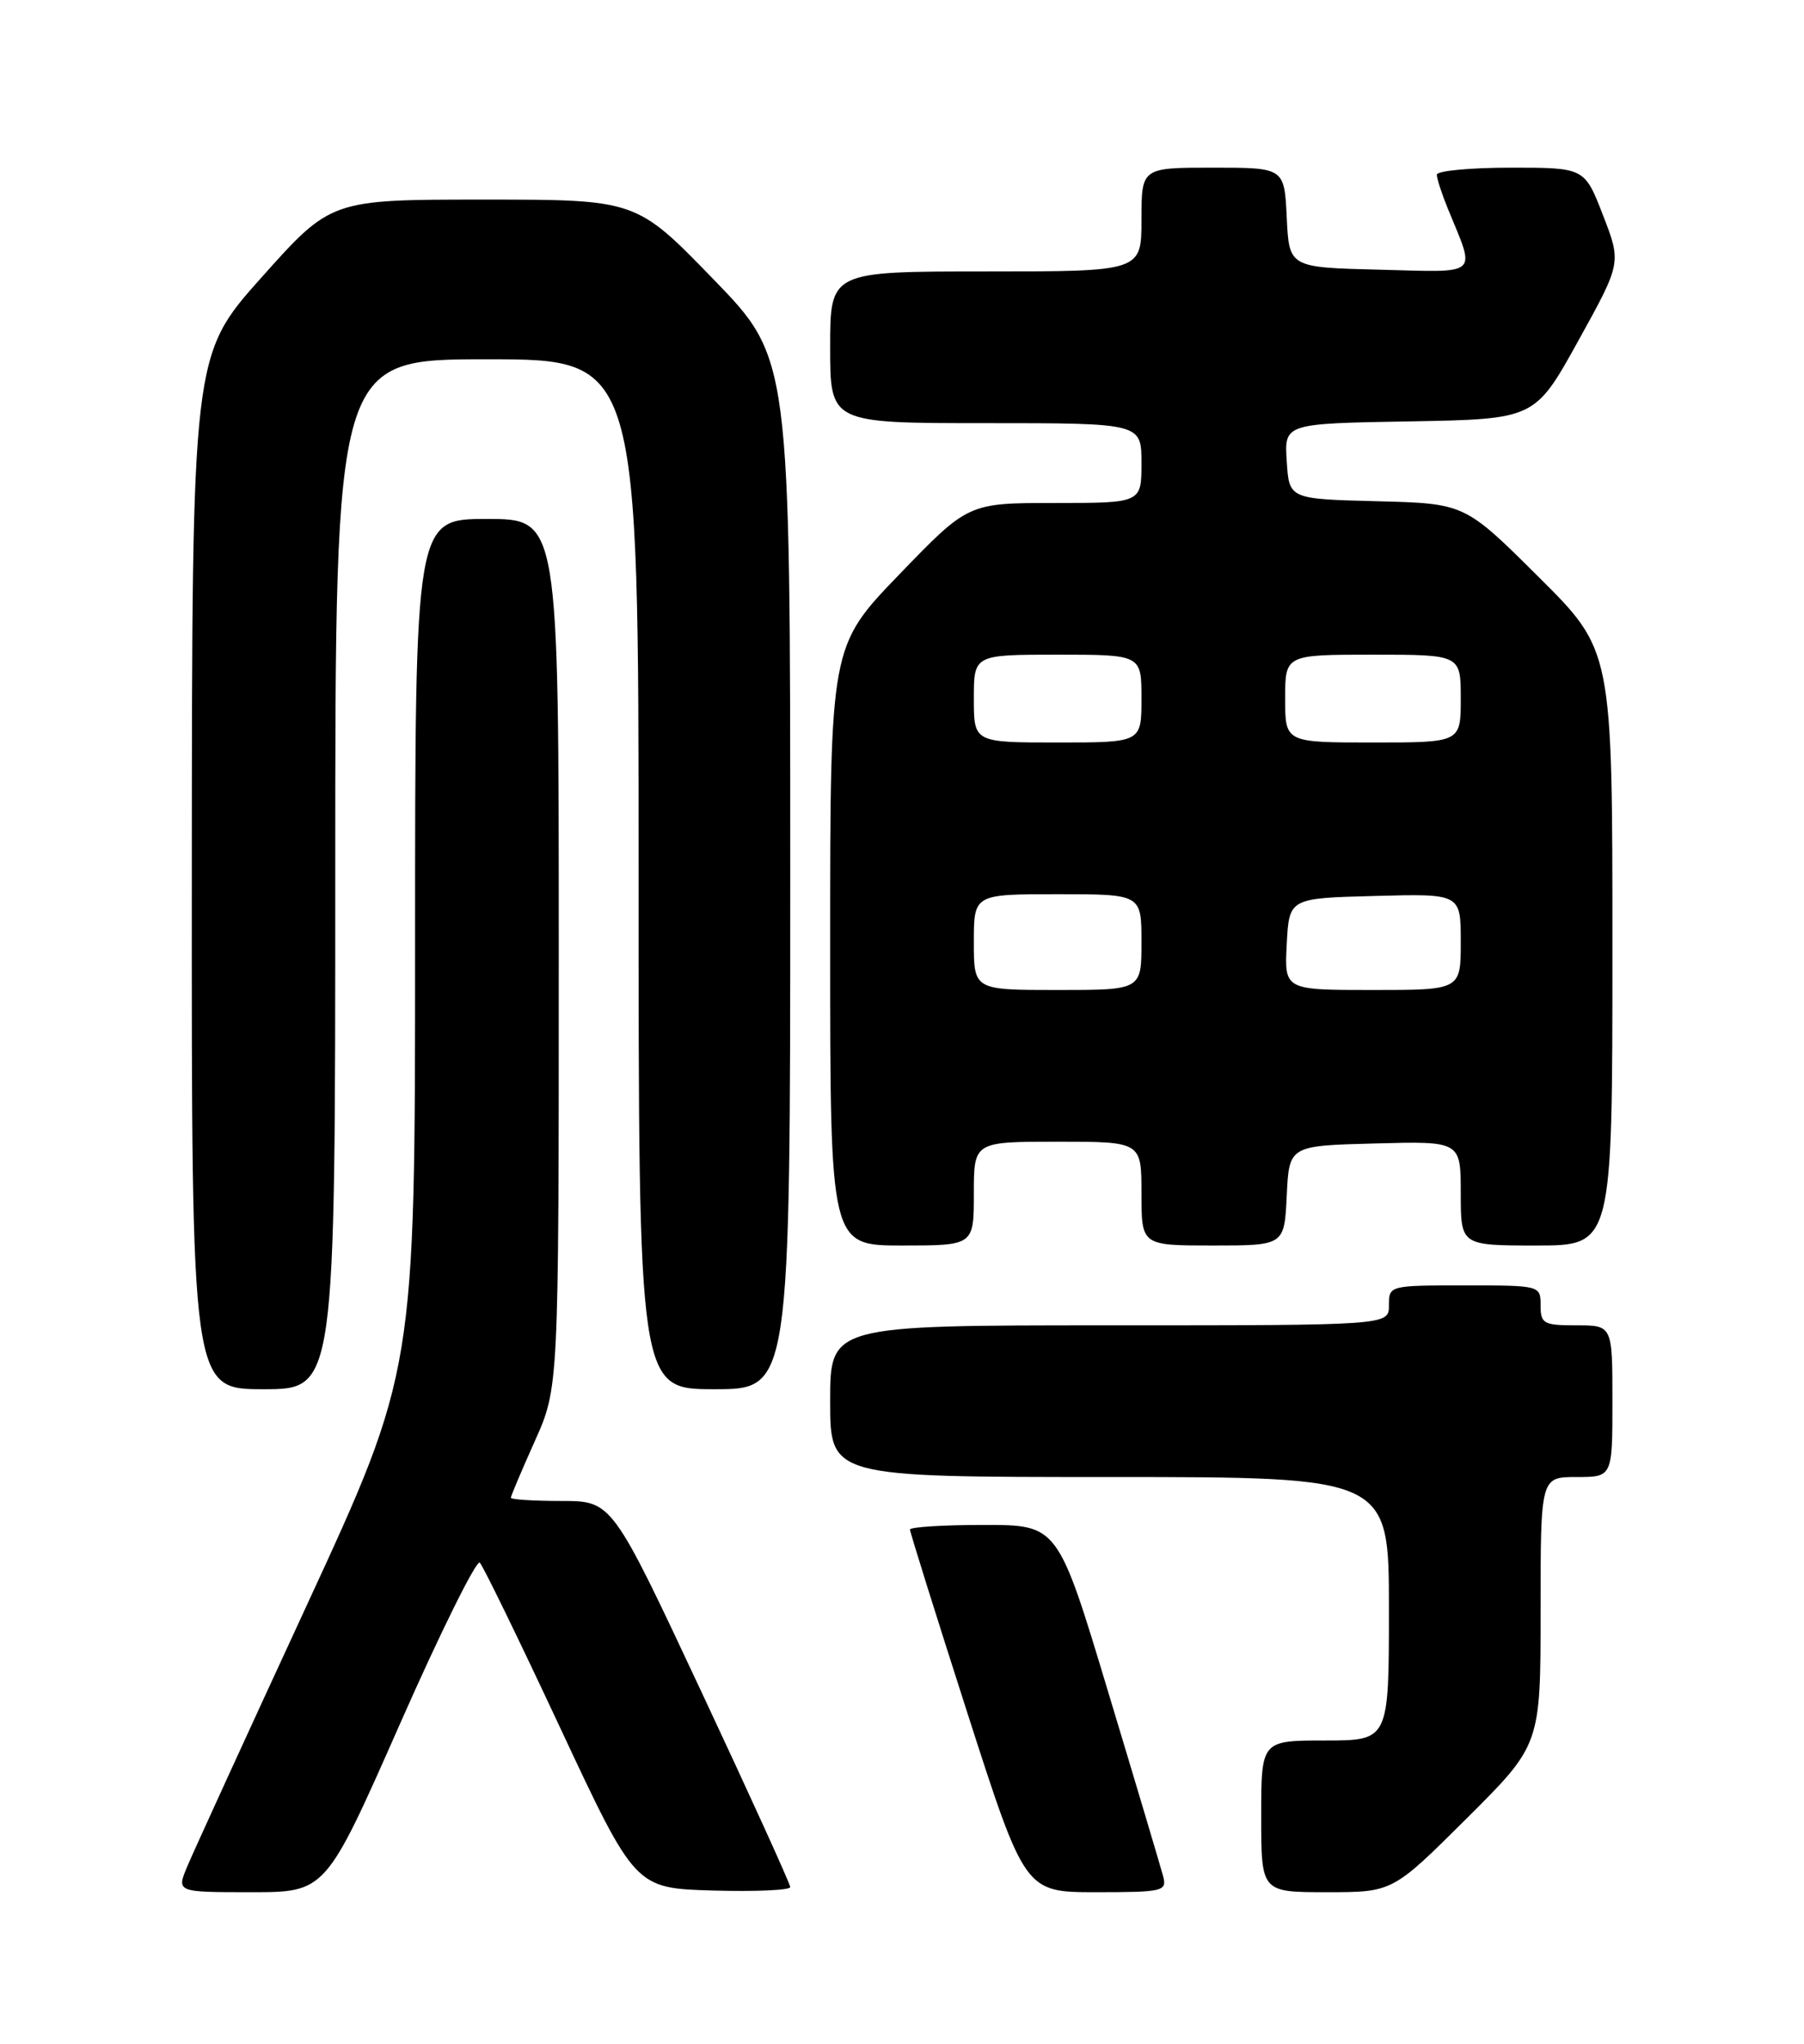 <?xml version="1.0" encoding="UTF-8" standalone="no"?>
<!DOCTYPE svg PUBLIC "-//W3C//DTD SVG 1.1//EN" "http://www.w3.org/Graphics/SVG/1.1/DTD/svg11.dtd" >
<svg xmlns="http://www.w3.org/2000/svg" xmlns:xlink="http://www.w3.org/1999/xlink" version="1.1" viewBox="0 0 226 256">
 <g >
 <path fill="currentColor"
d=" M 50.08 215.98 C 55.18 204.42 59.70 195.31 60.11 195.73 C 60.53 196.15 65.08 205.50 70.22 216.50 C 79.58 236.50 79.58 236.50 89.29 236.79 C 94.63 236.94 99.00 236.75 99.00 236.36 C 99.00 235.97 93.98 224.93 87.84 211.83 C 76.67 188.00 76.67 188.00 70.34 188.00 C 66.85 188.00 64.00 187.82 64.00 187.59 C 64.00 187.37 65.35 184.18 67.00 180.50 C 70.00 173.81 70.00 173.81 70.00 119.41 C 70.00 65.00 70.00 65.00 61.00 65.00 C 52.00 65.00 52.00 65.00 52.00 118.34 C 52.00 171.69 52.00 171.69 38.42 201.09 C 30.94 217.27 24.22 231.96 23.47 233.75 C 22.10 237.00 22.10 237.00 31.45 237.00 C 40.80 237.00 40.80 237.00 50.08 215.98 Z  M 145.72 235.02 C 145.43 233.93 142.35 223.58 138.86 212.02 C 132.53 191.00 132.53 191.00 123.27 191.00 C 118.17 191.00 114.00 191.26 114.00 191.58 C 114.00 191.90 117.24 202.25 121.20 214.58 C 128.41 237.00 128.41 237.00 137.32 237.00 C 145.71 237.00 146.20 236.88 145.72 235.02 Z  M 183.73 227.77 C 193.00 218.54 193.00 218.54 193.00 201.77 C 193.00 185.00 193.00 185.00 197.50 185.00 C 202.00 185.00 202.00 185.00 202.00 175.50 C 202.00 166.00 202.00 166.00 197.50 166.00 C 193.37 166.00 193.00 165.80 193.00 163.50 C 193.00 161.01 192.97 161.00 183.50 161.00 C 174.03 161.00 174.00 161.01 174.00 163.50 C 174.00 166.00 174.00 166.00 139.00 166.00 C 104.00 166.00 104.00 166.00 104.00 175.50 C 104.00 185.00 104.00 185.00 139.00 185.00 C 174.00 185.00 174.00 185.00 174.00 201.50 C 174.00 218.00 174.00 218.00 166.00 218.00 C 158.00 218.00 158.00 218.00 158.00 227.50 C 158.00 237.00 158.00 237.00 166.23 237.00 C 174.46 237.00 174.46 237.00 183.73 227.77 Z  M 42.00 109.50 C 42.00 45.00 42.00 45.00 61.00 45.00 C 80.00 45.00 80.00 45.00 80.00 109.50 C 80.00 174.00 80.00 174.00 89.50 174.00 C 99.00 174.00 99.00 174.00 99.00 109.45 C 99.00 44.89 99.00 44.89 89.35 34.95 C 79.70 25.00 79.70 25.00 60.58 25.00 C 41.47 25.00 41.47 25.00 32.76 34.75 C 24.06 44.50 24.06 44.50 24.03 109.25 C 24.00 174.00 24.00 174.00 33.00 174.00 C 42.00 174.00 42.00 174.00 42.00 109.50 Z  M 122.00 149.50 C 122.00 143.00 122.00 143.00 132.50 143.00 C 143.00 143.00 143.00 143.00 143.00 149.50 C 143.00 156.00 143.00 156.00 151.95 156.00 C 160.90 156.00 160.90 156.00 161.20 149.75 C 161.50 143.50 161.50 143.50 172.25 143.22 C 183.00 142.93 183.00 142.93 183.00 149.47 C 183.00 156.00 183.00 156.00 192.50 156.00 C 202.00 156.00 202.00 156.00 202.00 118.73 C 202.00 81.46 202.00 81.46 192.75 72.26 C 183.50 63.06 183.50 63.06 172.50 62.78 C 161.50 62.50 161.50 62.50 161.20 57.78 C 160.89 53.05 160.89 53.05 176.59 52.78 C 192.29 52.50 192.29 52.50 197.71 42.71 C 203.13 32.92 203.13 32.92 200.82 26.96 C 198.51 21.00 198.51 21.00 189.26 21.00 C 184.16 21.00 180.00 21.40 180.00 21.88 C 180.00 22.36 180.62 24.27 181.38 26.13 C 184.89 34.70 185.56 34.10 172.83 33.78 C 161.50 33.50 161.50 33.50 161.20 27.25 C 160.90 21.00 160.90 21.00 151.95 21.00 C 143.00 21.00 143.00 21.00 143.00 27.50 C 143.00 34.00 143.00 34.00 123.50 34.00 C 104.00 34.00 104.00 34.00 104.00 43.50 C 104.00 53.00 104.00 53.00 123.50 53.00 C 143.00 53.00 143.00 53.00 143.00 58.00 C 143.00 63.00 143.00 63.00 132.14 63.00 C 121.29 63.00 121.29 63.00 112.64 71.97 C 104.00 80.93 104.00 80.93 104.00 118.47 C 104.00 156.00 104.00 156.00 113.00 156.00 C 122.00 156.00 122.00 156.00 122.00 149.50 Z  M 122.00 118.00 C 122.00 112.00 122.00 112.00 132.50 112.00 C 143.00 112.00 143.00 112.00 143.00 118.00 C 143.00 124.00 143.00 124.00 132.50 124.00 C 122.00 124.00 122.00 124.00 122.00 118.00 Z  M 161.20 118.25 C 161.50 112.50 161.50 112.50 172.25 112.22 C 183.00 111.93 183.00 111.93 183.00 117.97 C 183.00 124.00 183.00 124.00 171.95 124.00 C 160.90 124.00 160.90 124.00 161.20 118.25 Z  M 122.00 87.50 C 122.00 82.00 122.00 82.00 132.50 82.00 C 143.00 82.00 143.00 82.00 143.00 87.50 C 143.00 93.00 143.00 93.00 132.50 93.00 C 122.00 93.00 122.00 93.00 122.00 87.50 Z  M 161.00 87.50 C 161.00 82.00 161.00 82.00 172.00 82.00 C 183.00 82.00 183.00 82.00 183.00 87.50 C 183.00 93.00 183.00 93.00 172.00 93.00 C 161.00 93.00 161.00 93.00 161.00 87.50 Z "/>
</g>
</svg>